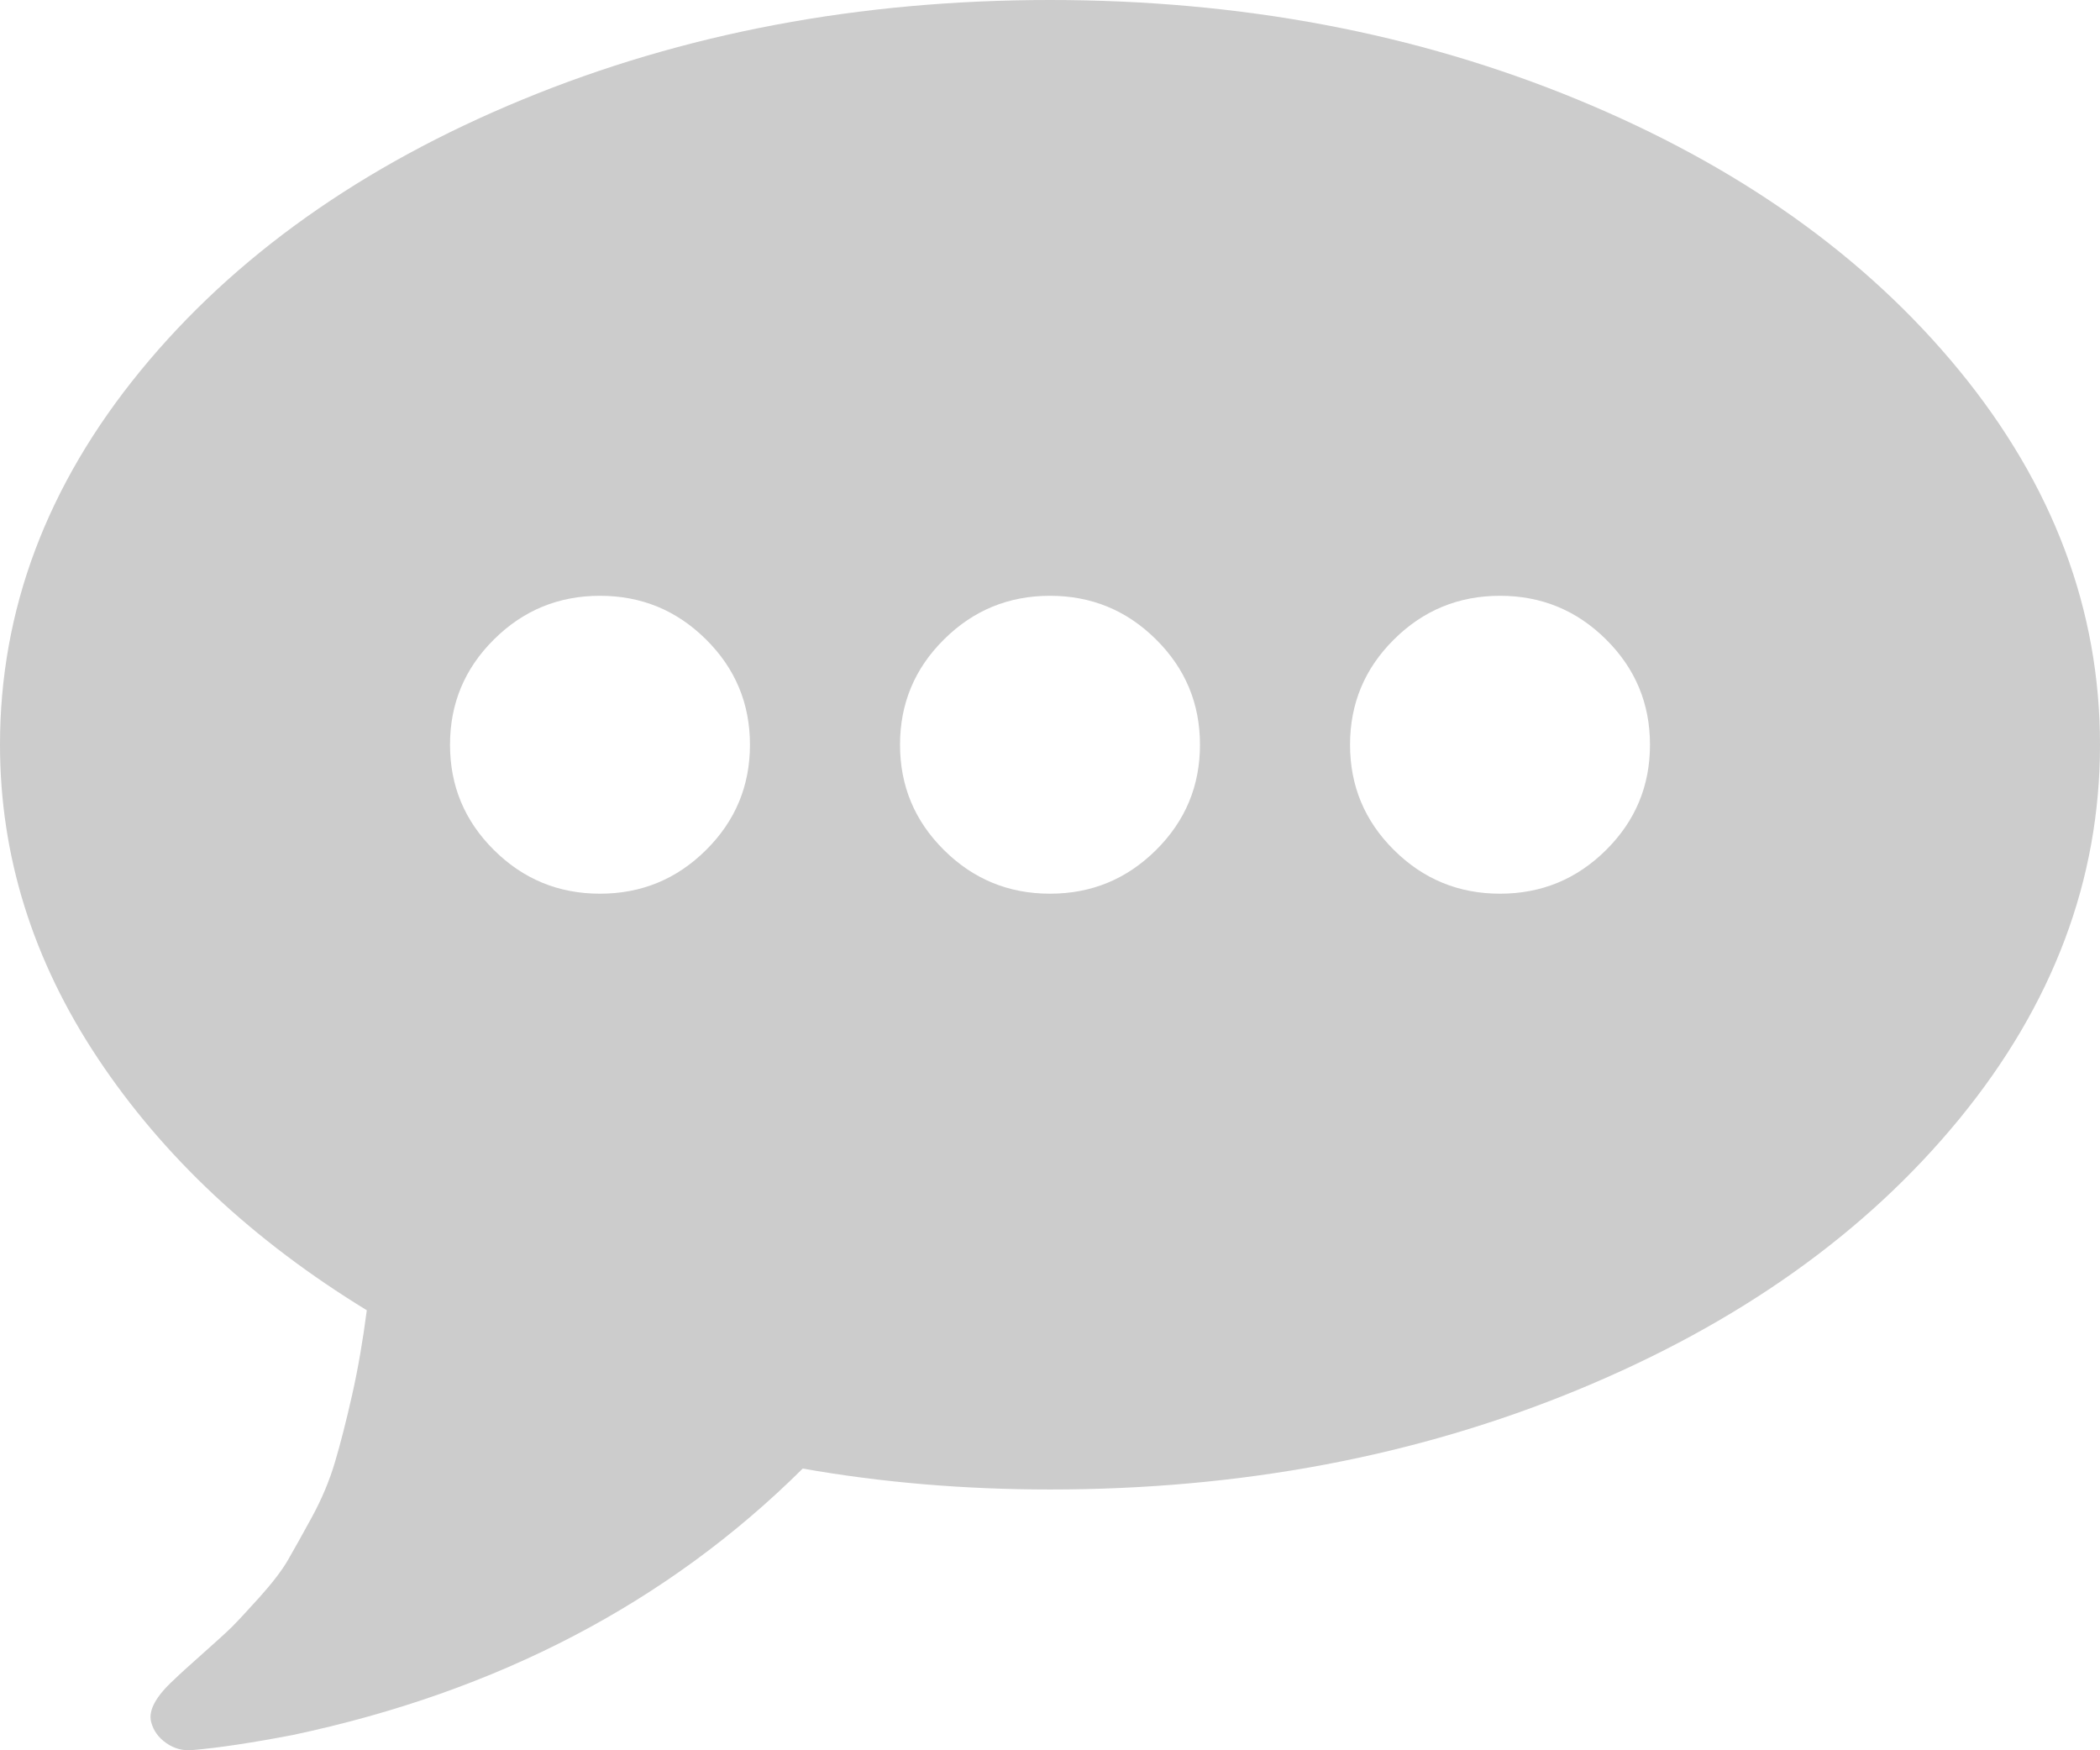 <svg xmlns="http://www.w3.org/2000/svg" xmlns:xlink="http://www.w3.org/1999/xlink" width="24" height="20" version="1.1"><g><path fill="#ccc" fill-rule="nonzero" stroke="none" d="M 8.069 9.713 C 8.404 9.381 8.571 8.98 8.571 8.51 C 8.571 8.04 8.404 7.639 8.069 7.307 C 7.734 6.974 7.33 6.808 6.857 6.808 C 6.384 6.808 5.98 6.974 5.645 7.307 C 5.31 7.639 5.143 8.04 5.143 8.51 C 5.143 8.98 5.31 9.381 5.645 9.713 C 5.98 10.046 6.384 10.212 6.857 10.212 C 7.33 10.212 7.734 10.046 8.069 9.713 Z M 13.212 9.713 C 13.547 9.381 13.714 8.98 13.714 8.51 C 13.714 8.04 13.547 7.639 13.212 7.307 C 12.877 6.974 12.473 6.808 12 6.808 C 11.527 6.808 11.123 6.974 10.788 7.307 C 10.453 7.639 10.286 8.04 10.286 8.51 C 10.286 8.98 10.453 9.381 10.788 9.713 C 11.123 10.046 11.527 10.212 12 10.212 C 12.473 10.212 12.877 10.046 13.212 9.713 Z M 18.355 9.713 C 18.69 9.381 18.857 8.98 18.857 8.51 C 18.857 8.04 18.69 7.639 18.355 7.307 C 18.02 6.974 17.616 6.808 17.143 6.808 C 16.67 6.808 16.266 6.974 15.931 7.307 C 15.596 7.639 15.429 8.04 15.429 8.51 C 15.429 8.98 15.596 9.381 15.931 9.713 C 16.266 10.046 16.67 10.212 17.143 10.212 C 17.616 10.212 18.02 10.046 18.355 9.713 Z M 22.393 4.235 C 23.464 5.543 24 6.968 24 8.51 C 24 10.052 23.464 11.477 22.393 12.785 C 21.321 14.092 19.866 15.125 18.027 15.883 C 16.188 16.641 14.179 17.02 12 17.02 C 11.018 17.02 10.076 16.94 9.174 16.781 C 7.629 18.314 5.688 19.329 3.348 19.825 C 2.884 19.914 2.5 19.972 2.196 19.998 C 2.089 20.007 1.991 19.981 1.902 19.919 C 1.812 19.857 1.754 19.777 1.728 19.679 C 1.692 19.546 1.781 19.382 1.996 19.187 C 2.04 19.143 2.145 19.048 2.31 18.901 C 2.475 18.755 2.589 18.651 2.652 18.589 C 2.714 18.527 2.819 18.414 2.967 18.25 C 3.114 18.086 3.221 17.946 3.288 17.831 C 3.355 17.716 3.446 17.552 3.563 17.339 C 3.679 17.126 3.768 16.913 3.83 16.701 C 3.893 16.488 3.958 16.233 4.025 15.936 C 4.092 15.639 4.147 15.318 4.192 14.972 C 2.888 14.174 1.864 13.215 1.118 12.093 C 0.373 10.972 0 9.778 0 8.51 C 0 6.968 0.536 5.543 1.607 4.235 C 2.679 2.928 4.134 1.895 5.973 1.137 C 7.812 0.379 9.821 0 12 0 C 14.179 0 16.188 0.379 18.027 1.137 C 19.866 1.895 21.321 2.928 22.393 4.235 Z" transform="matrix(1 0 0 1 -1029 -870 ) matrix(1 0 0 1 1029 870 )"/></g></svg>